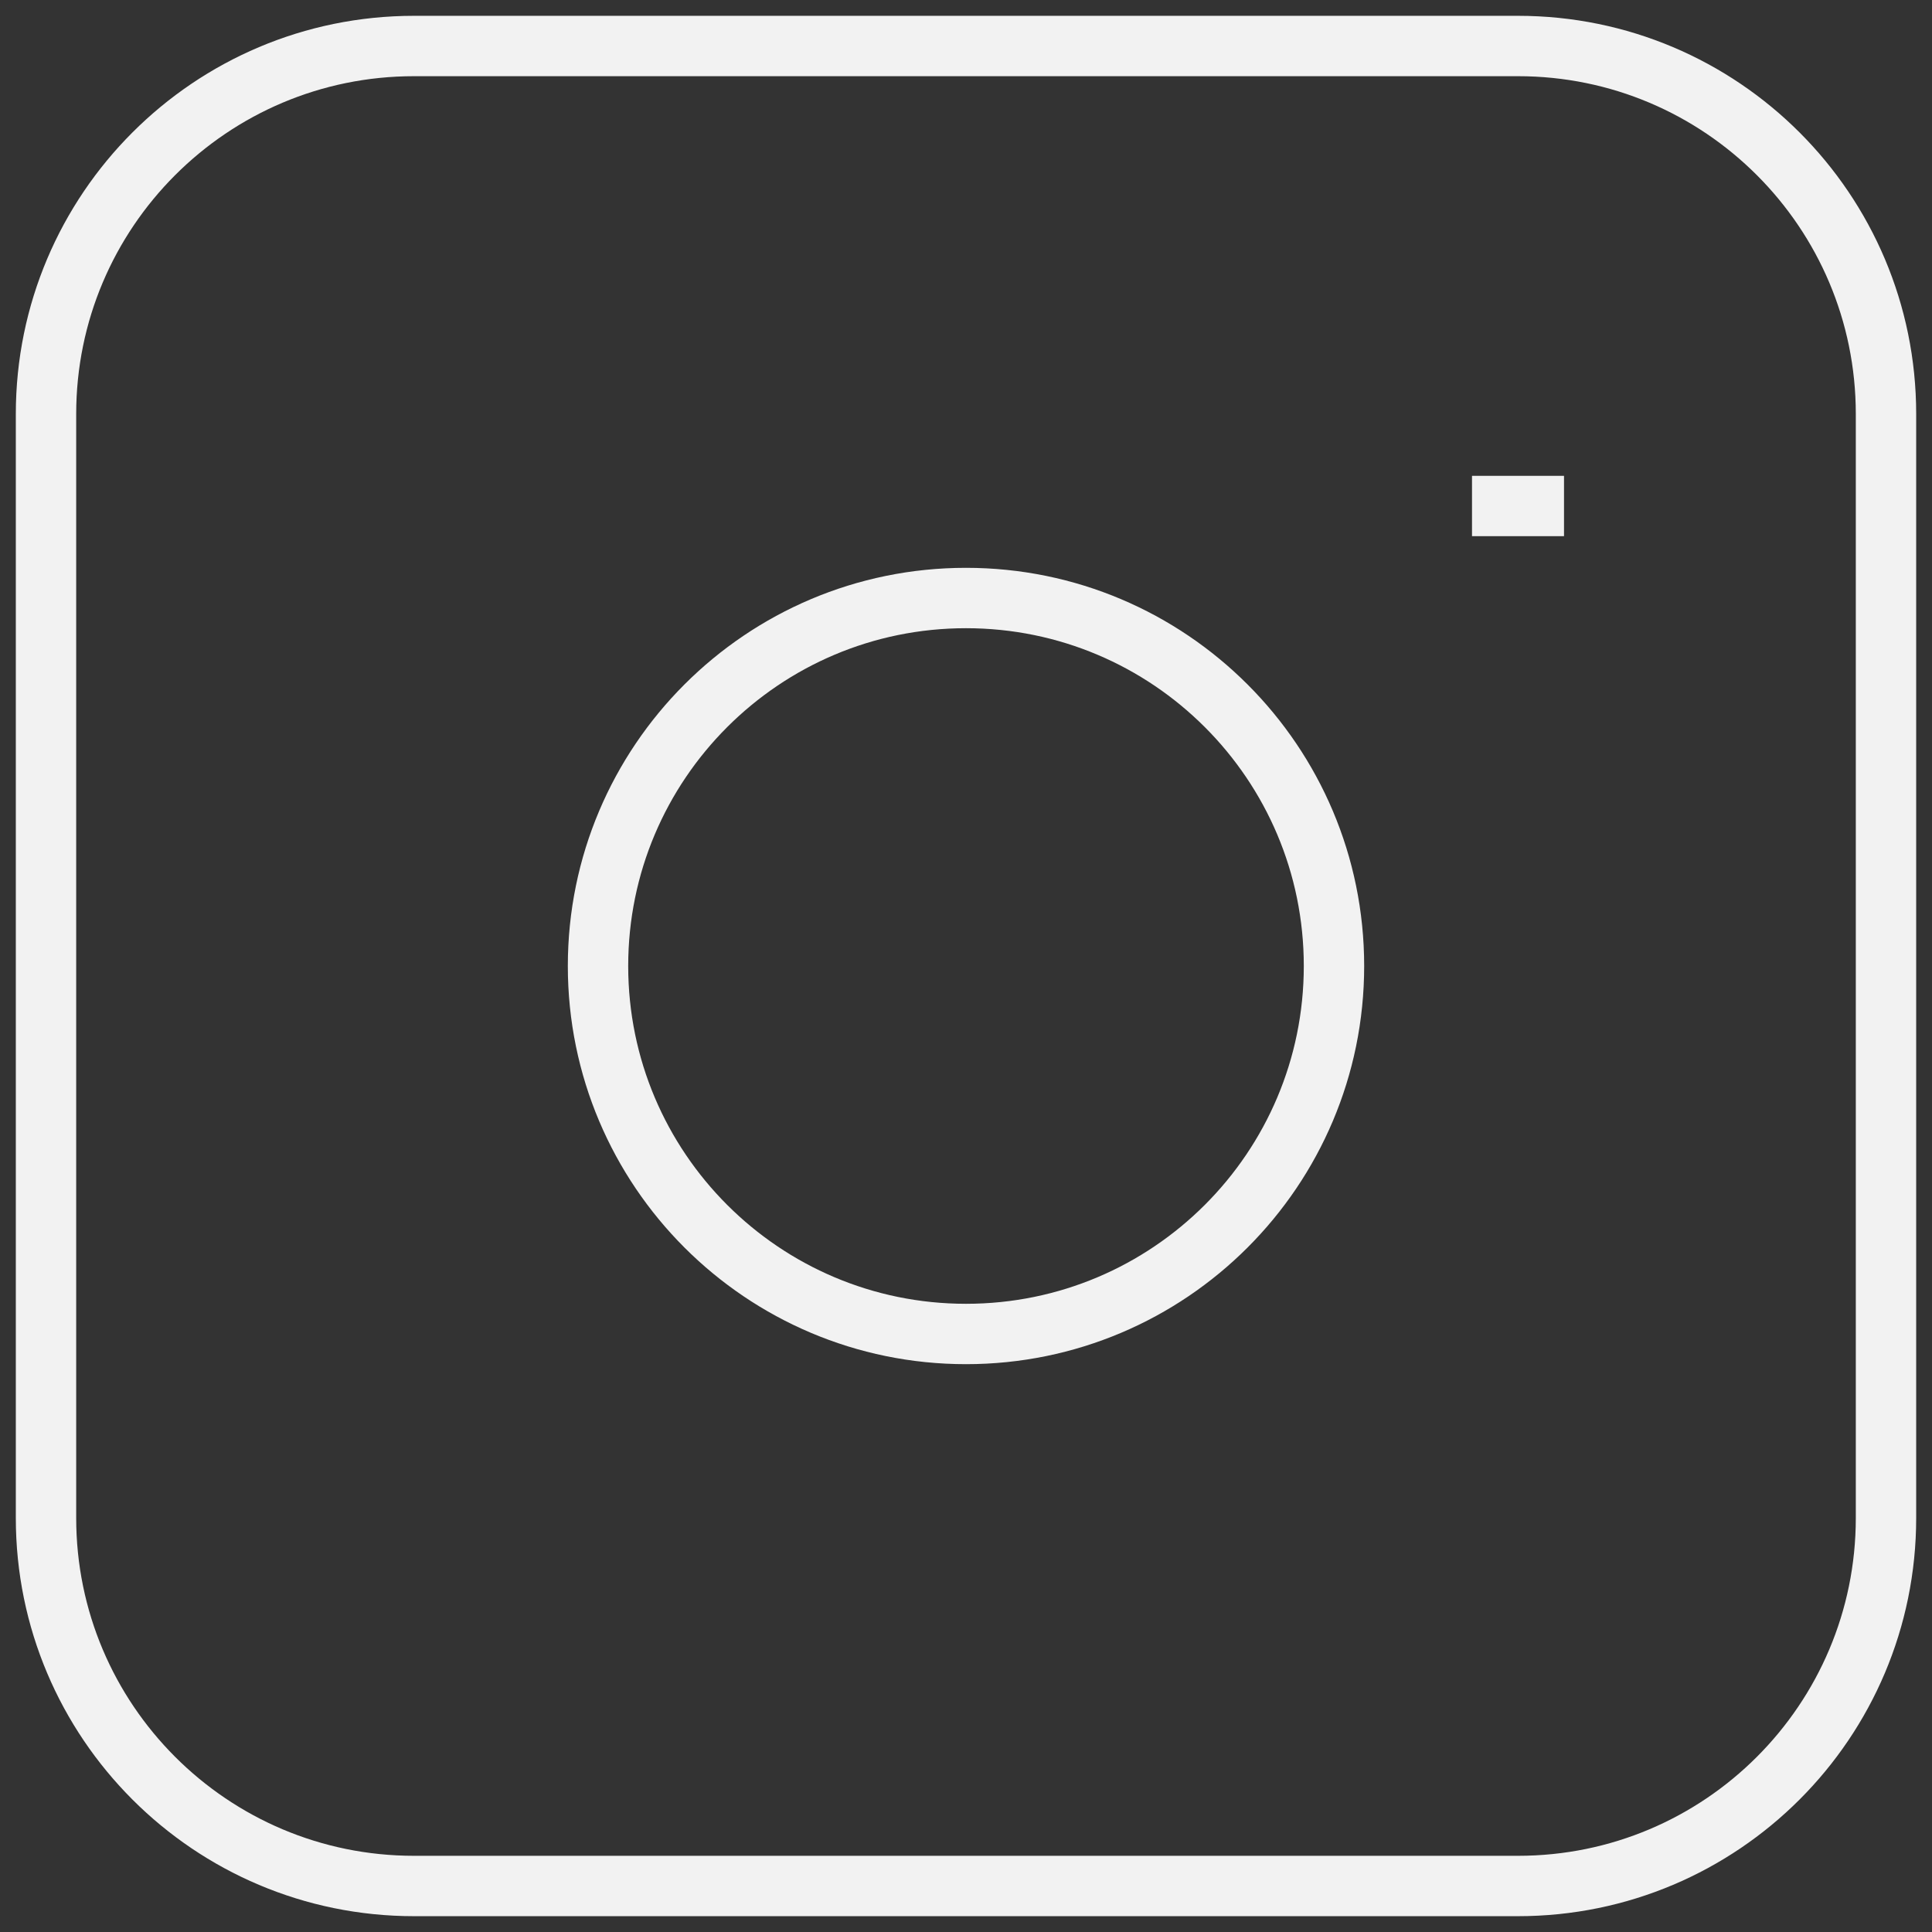 <svg width="32" height="32" viewBox="0 0 32 32" fill="none" xmlns="http://www.w3.org/2000/svg">
<rect x="0" y="0" width="32" height="32" fill="#333333" stroke="none"/>
<path d="M24.381 8.381H25.905M6.857 0.762H25.143C28.509 0.762 31.238 3.491 31.238 6.857V25.143C31.238 28.509 28.509 31.238 25.143 31.238H6.857C3.491 31.238 0.762 28.509 0.762 25.143V6.857C0.762 3.491 3.491 0.762 6.857 0.762ZM16 22.095C12.634 22.095 9.905 19.366 9.905 16C9.905 12.634 12.634 9.905 16 9.905C19.366 9.905 22.095 12.634 22.095 16C22.095 19.366 19.366 22.095 16 22.095Z" stroke="#F2F2F2"/>
</svg>
